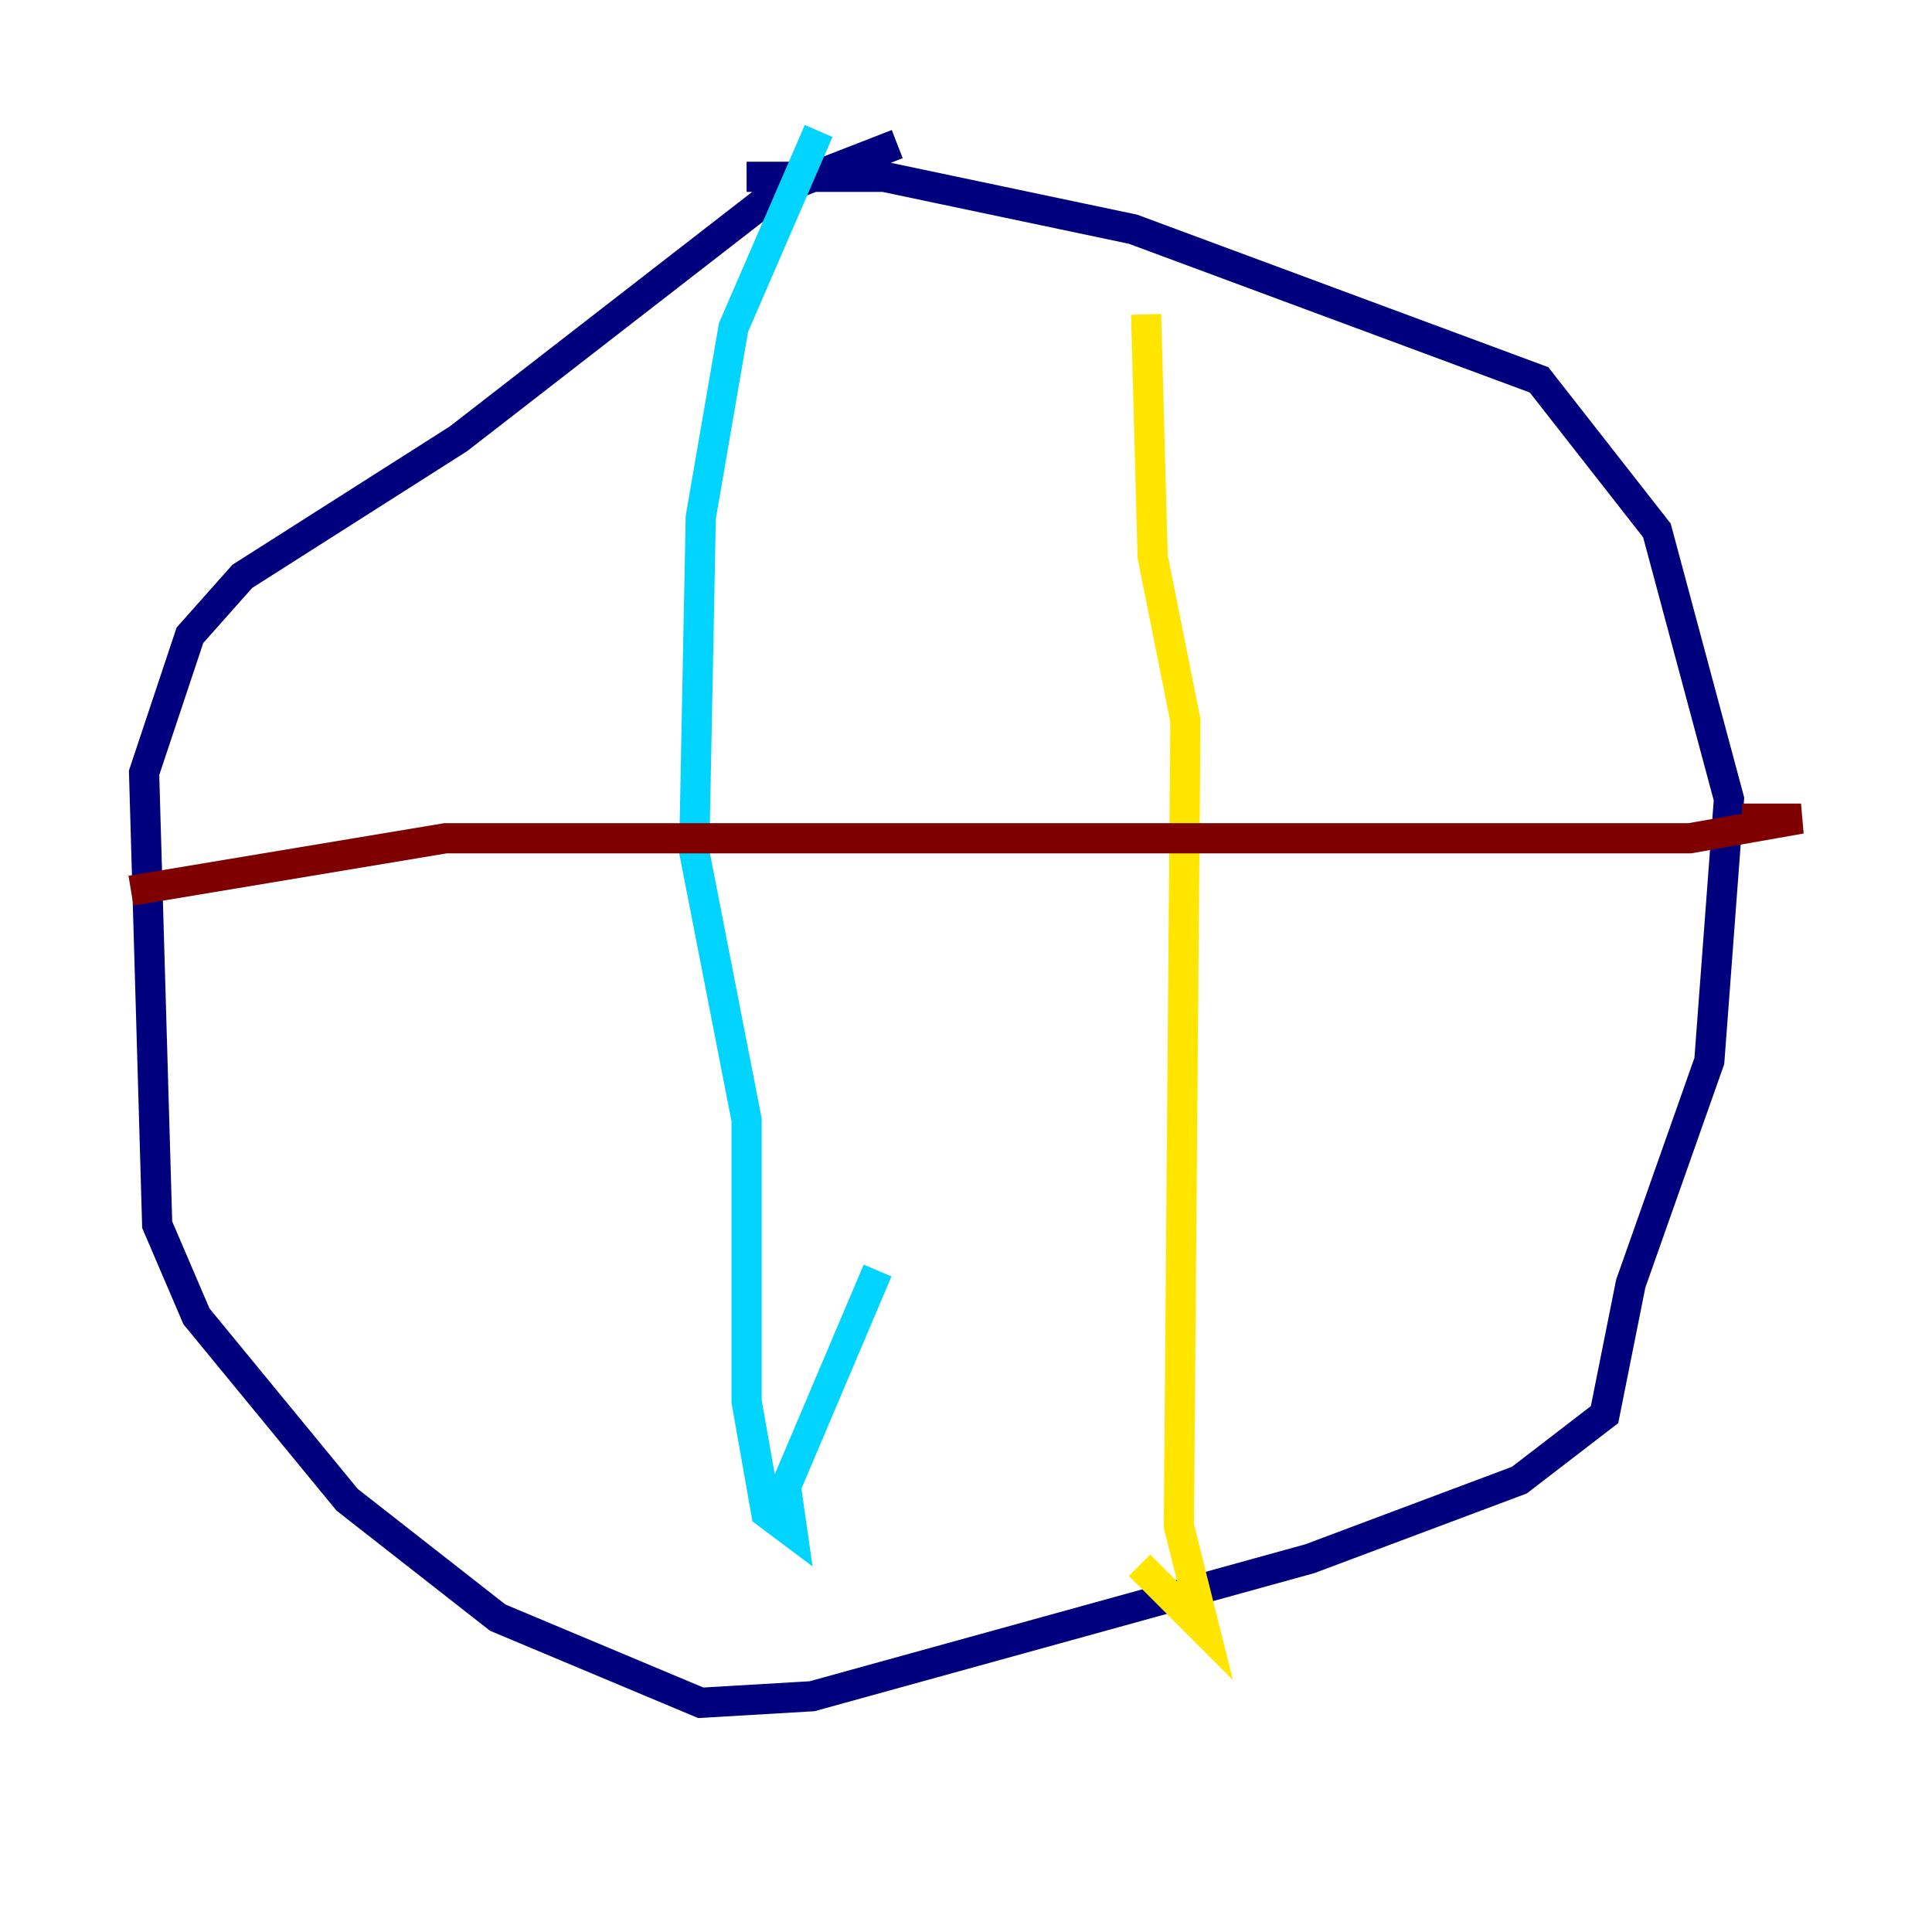 <?xml version="1.0" encoding="utf-8" ?>
<svg baseProfile="tiny" height="128" version="1.2" viewBox="0,0,128,128" width="128" xmlns="http://www.w3.org/2000/svg" xmlns:ev="http://www.w3.org/2001/xml-events" xmlns:xlink="http://www.w3.org/1999/xlink"><defs /><polyline fill="none" points="59.444,9.546 51.634,12.583 30.373,29.071 16.054,38.183 12.583,42.088 9.546,51.2 10.414,81.139 13.017,87.214 22.997,99.363 32.976,107.173 46.427,112.814 53.803,112.38 86.78,103.268 100.664,98.061 106.305,93.722 108.041,85.044 113.248,70.291 114.549,52.936 109.776,35.146 101.966,25.166 75.064,15.186 58.576,11.715 49.464,11.715" stroke="#00007f" stroke-width="2" /><polyline fill="none" points="54.237,8.678 48.597,21.695 46.427,34.278 45.993,56.407 49.464,74.197 49.464,92.854 50.766,100.231 52.502,101.532 52.068,98.495 58.142,84.176" stroke="#00d4ff" stroke-width="2" /><polyline fill="none" points="75.932,20.827 76.366,36.881 78.536,47.729 78.102,101.098 79.837,108.041 75.498,103.702" stroke="#ffe500" stroke-width="2" /><polyline fill="none" points="8.678,59.01 29.505,55.539 111.946,55.539 119.322,54.237 115.417,54.237" stroke="#7f0000" stroke-width="2" /></svg>